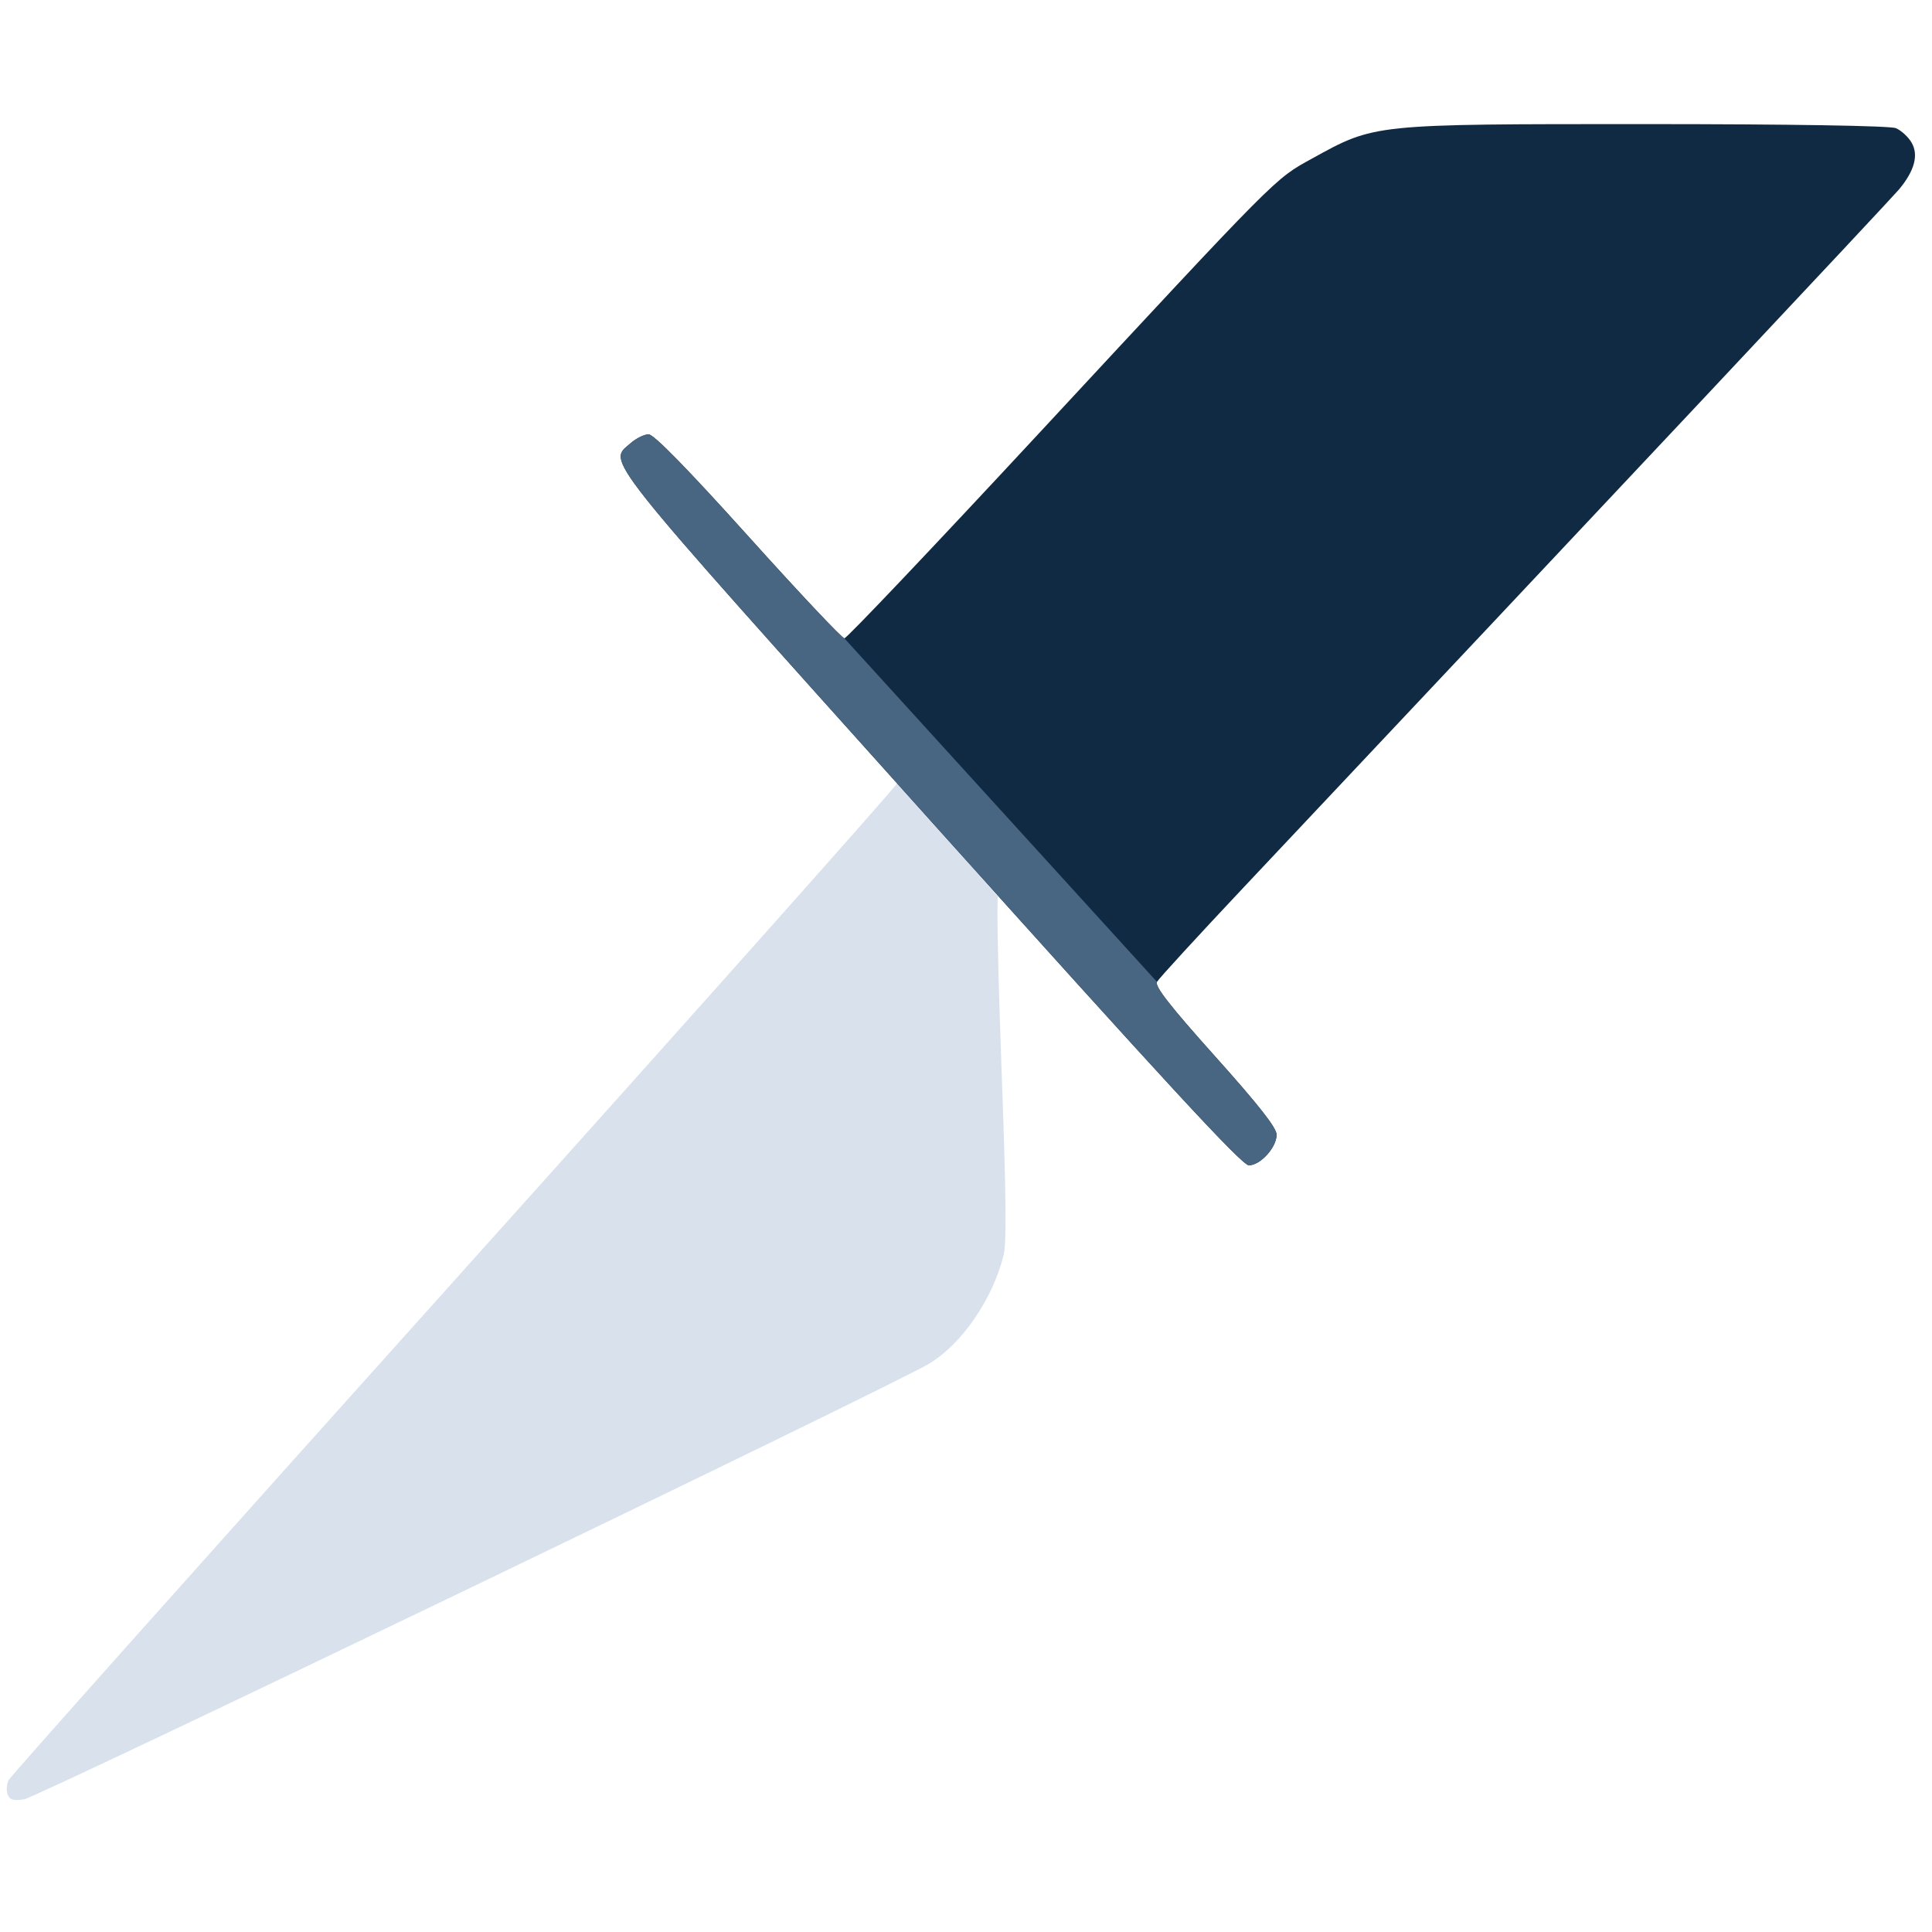 <?xml version="1.0" encoding="UTF-8" standalone="no"?>
<!-- Created with Inkscape (http://www.inkscape.org/) -->

<svg
   xmlns:dc="http://purl.org/dc/elements/1.1/"
   xmlns:cc="http://creativecommons.org/ns#"
   xmlns:rdf="http://www.w3.org/1999/02/22-rdf-syntax-ns#"
   xmlns:svg="http://www.w3.org/2000/svg"
   xmlns="http://www.w3.org/2000/svg"
   xmlns:sodipodi="http://sodipodi.sourceforge.net/DTD/sodipodi-0.dtd"
   xmlns:inkscape="http://www.inkscape.org/namespaces/inkscape"
   width="102mm"
   height="102mm"
   viewBox="0 0 102 102"
   version="1.1"
   id="svg8"
   inkscape:version="0.92.3 (2405546, 2018-03-11)"
   sodipodi:docname="sliceicon.svg">
  <defs
     id="defs2" />
  <sodipodi:namedview
     id="base"
     pagecolor="#ffffff"
     bordercolor="#666666"
     borderopacity="1.0"
     inkscape:pageopacity="0.0"
     inkscape:pageshadow="2"
     inkscape:zoom="0.98994949"
     inkscape:cx="168.47696"
     inkscape:cy="199.3982"
     inkscape:document-units="mm"
     inkscape:current-layer="g2162"
     showgrid="false"
     inkscape:window-width="930"
     inkscape:window-height="1025"
     inkscape:window-x="61"
     inkscape:window-y="27"
     inkscape:window-maximized="0" />
  <g
     inkscape:label="Layer 1"
     inkscape:groupmode="layer"
     id="layer1"
     transform="translate(317.446,11.066)">
    <g
       id="g846"
       transform="translate(59.72,20.411)">
      <g
         id="g2162"
         transform="matrix(0.761,0,0,0.848,-153.25,-100.671)">
        <path
           sodipodi:nodetypes="ccsccccsccc"
           inkscape:connector-curvature="0"
           id="path852"
           d="m -293.715,193.306 c -0.094,-0.245 -0.06,-0.645 0.077,-0.889 0.136,-0.244 14.066,-14.255 30.955,-31.135 16.889,-16.88 30.708,-30.808 30.708,-30.951 l 6.974,7.087 c -0.103,0.103 0.008,4.932 0.245,10.732 0.315,7.704 0.355,10.822 0.148,11.574 -0.758,2.752 -2.894,5.547 -5.178,6.776 -2.615,1.407 -61.853,26.996 -62.784,27.121 -0.749,0.1 -1.013,0.028 -1.145,-0.315 z"
           style="fill:#d9e2ec;stroke-width:0.265;fill-opacity:1" />
        <path
           sodipodi:nodetypes="scsssscscccsccsss"
           inkscape:connector-curvature="0"
           id="path850-6"
           d="m -229.703,132.669 c -23.229,-23.227 -22.358,-22.243 -20.781,-23.483 0.383,-0.302 0.943,-0.548 1.244,-0.548 0.361,0 2.713,2.16 6.917,6.35 3.503,3.493 6.502,6.35 6.664,6.35 0.162,0 6.175,-5.685 13.363,-12.634 16.857,-16.296 16.463,-15.94 19.075,-17.233 4.38,-2.169 4.157,-2.148 23.105,-2.148 9.999,0 17.009,0.102 17.406,0.253 0.366,0.139 0.853,0.54 1.083,0.89 0.508,0.776 0.216,1.761 -0.87,2.928 -0.595,0.64 -20.799,19.949 -45.424,43.413 -3.202,3.051 -5.926,5.715 -6.052,5.919 -0.169,0.273 0.895,1.497 4.035,4.642 3.019,3.023 4.264,4.447 4.264,4.875 0,0.788 -1.128,1.903 -1.925,1.903 -0.477,0 -5.741,-5.114 -22.105,-21.477 z"
           style="fill:#102a43;fill-opacity:1;stroke-width:0.265" />
        <path
           sodipodi:nodetypes="scsscccsss"
           inkscape:connector-curvature="0"
           id="path850-6-7"
           d="m -229.703,132.669 c -23.229,-23.227 -22.358,-22.243 -20.781,-23.483 0.383,-0.302 0.943,-0.548 1.244,-0.548 0.361,0 2.713,2.16 6.917,6.35 3.503,3.493 6.502,6.35 6.664,6.35 l 21.687,21.389 c -0.169,0.273 0.895,1.497 4.035,4.642 3.019,3.023 4.264,4.447 4.264,4.875 0,0.788 -1.128,1.903 -1.925,1.903 -0.477,0 -5.741,-5.114 -22.105,-21.477 z"
           style="fill:#486581;fill-opacity:1;stroke-width:0.265" />
      </g>
    </g>
    <g
       id="g828"
       transform="translate(-6.048,25.702)" />
  </g>
</svg>
